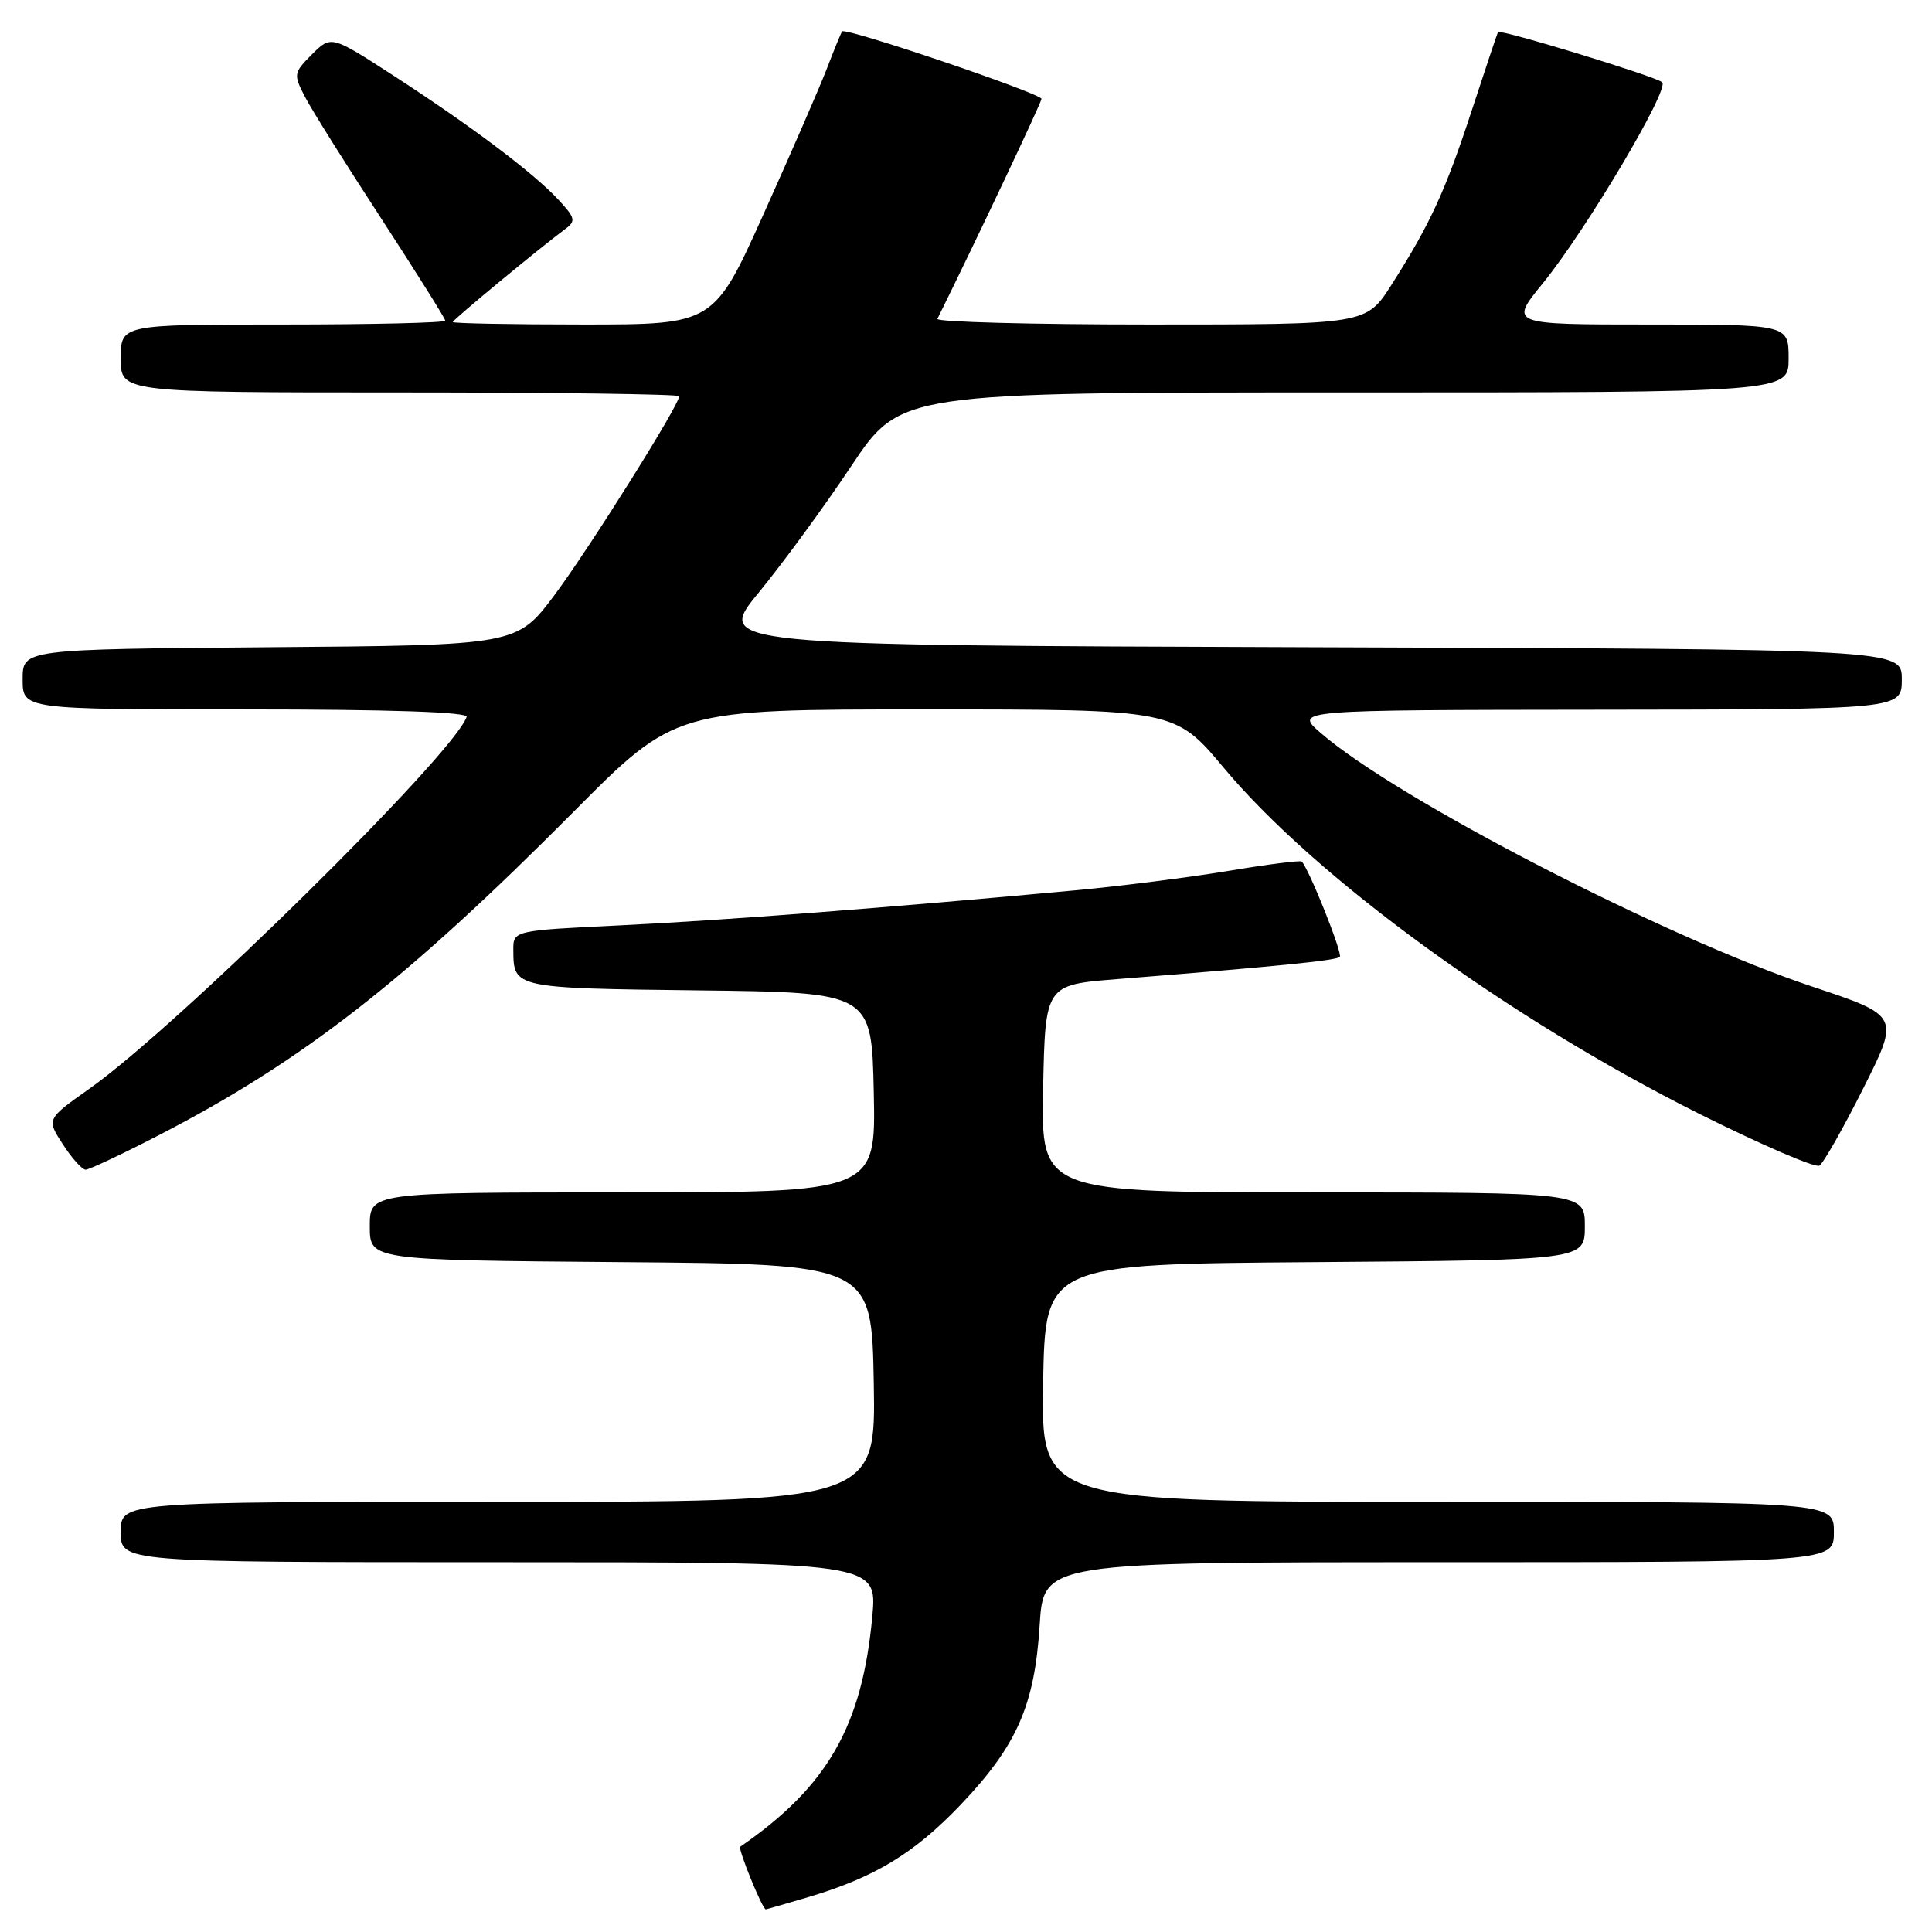 <?xml version="1.0" encoding="UTF-8" standalone="no"?>
<!DOCTYPE svg PUBLIC "-//W3C//DTD SVG 1.1//EN" "http://www.w3.org/Graphics/SVG/1.1/DTD/svg11.dtd" >
<svg xmlns="http://www.w3.org/2000/svg" xmlns:xlink="http://www.w3.org/1999/xlink" version="1.1" viewBox="0 0 256 256">
 <g >
 <path fill="currentColor"
d=" M 107.07 251.39 C 115.89 248.77 121.14 245.59 127.29 239.14 C 134.74 231.32 137.10 225.96 137.76 215.33 C 138.28 207.00 138.28 207.00 190.64 207.00 C 243.00 207.00 243.00 207.00 243.00 203.00 C 243.00 199.00 243.00 199.00 190.47 199.00 C 137.95 199.00 137.95 199.00 138.22 183.25 C 138.50 167.50 138.50 167.50 174.25 167.24 C 210.00 166.97 210.00 166.97 210.00 162.49 C 210.00 158.00 210.00 158.00 173.97 158.00 C 137.94 158.00 137.94 158.00 138.22 144.25 C 138.50 130.50 138.50 130.50 148.00 129.74 C 169.07 128.07 177.06 127.27 177.53 126.80 C 177.95 126.39 173.47 115.18 172.49 114.16 C 172.31 113.98 167.96 114.53 162.83 115.39 C 157.70 116.24 148.55 117.41 142.50 117.97 C 118.12 120.24 95.76 121.96 82.25 122.61 C 68.00 123.30 68.00 123.30 68.02 125.90 C 68.04 130.93 68.11 130.94 92.55 131.23 C 115.50 131.50 115.50 131.50 115.78 144.75 C 116.06 158.00 116.06 158.00 82.53 158.00 C 49.00 158.00 49.00 158.00 49.00 162.49 C 49.00 166.97 49.00 166.97 82.25 167.24 C 115.50 167.50 115.50 167.50 115.78 183.25 C 116.05 199.00 116.05 199.00 66.03 199.00 C 16.00 199.00 16.00 199.00 16.00 203.00 C 16.00 207.00 16.00 207.00 66.13 207.00 C 116.26 207.00 116.26 207.00 115.58 214.25 C 114.23 228.74 109.64 236.74 98.09 244.70 C 97.74 244.94 101.02 253.00 101.47 253.00 C 101.56 253.00 104.08 252.27 107.07 251.39 Z  M 21.08 150.40 C 40.14 140.56 53.83 129.88 75.99 107.58 C 89.48 94.00 89.48 94.00 122.58 94.00 C 155.68 94.00 155.68 94.00 162.20 101.79 C 174.42 116.38 199.92 134.94 225.07 147.54 C 233.34 151.67 240.54 154.79 241.08 154.45 C 241.62 154.12 244.23 149.51 246.89 144.22 C 251.73 134.59 251.73 134.59 240.11 130.72 C 220.67 124.24 185.09 105.88 175.00 97.12 C 171.50 94.08 171.50 94.08 211.75 94.04 C 252.00 94.00 252.00 94.00 252.00 90.01 C 252.00 86.01 252.00 86.01 173.40 85.76 C 94.80 85.50 94.80 85.50 100.55 78.50 C 103.71 74.65 109.23 67.11 112.80 61.75 C 119.31 52.00 119.31 52.00 178.15 52.00 C 237.00 52.00 237.00 52.00 237.00 47.50 C 237.00 43.00 237.00 43.00 218.49 43.00 C 199.98 43.00 199.98 43.00 204.47 37.49 C 210.17 30.48 221.24 11.83 220.25 10.90 C 219.45 10.14 198.78 3.83 198.50 4.25 C 198.40 4.39 196.86 9.00 195.06 14.50 C 191.51 25.35 189.51 29.69 184.37 37.75 C 181.02 43.00 181.02 43.00 152.43 43.00 C 136.70 43.00 124.00 42.66 124.21 42.25 C 129.26 32.05 138.00 13.58 138.00 13.10 C 138.00 12.39 112.02 3.59 111.59 4.16 C 111.44 4.35 110.55 6.52 109.60 9.00 C 108.65 11.48 104.88 20.14 101.23 28.25 C 94.59 43.00 94.59 43.00 77.29 43.00 C 67.78 43.00 60.00 42.85 60.00 42.67 C 60.00 42.37 71.44 32.91 74.92 30.33 C 76.33 29.29 76.22 28.86 74.00 26.47 C 70.69 22.90 62.39 16.66 52.19 10.05 C 43.88 4.67 43.88 4.67 41.34 7.20 C 38.90 9.64 38.87 9.85 40.40 12.81 C 41.27 14.50 45.82 21.76 50.50 28.93 C 55.17 36.11 59.00 42.22 59.00 42.49 C 59.00 42.77 49.33 43.00 37.50 43.00 C 16.00 43.00 16.00 43.00 16.00 47.50 C 16.00 52.00 16.00 52.00 53.00 52.00 C 73.35 52.00 90.00 52.23 90.00 52.50 C 90.00 53.68 78.09 72.66 73.50 78.81 C 68.49 85.50 68.49 85.50 35.75 85.76 C 3.00 86.03 3.00 86.03 3.00 90.01 C 3.00 94.00 3.00 94.00 32.58 94.00 C 51.61 94.00 62.05 94.35 61.83 94.99 C 60.17 99.91 23.59 135.96 11.83 144.27 C 6.16 148.28 6.16 148.28 8.33 151.63 C 9.52 153.47 10.88 154.98 11.34 154.99 C 11.80 154.99 16.19 152.93 21.08 150.40 Z "/>
</g>
</svg>